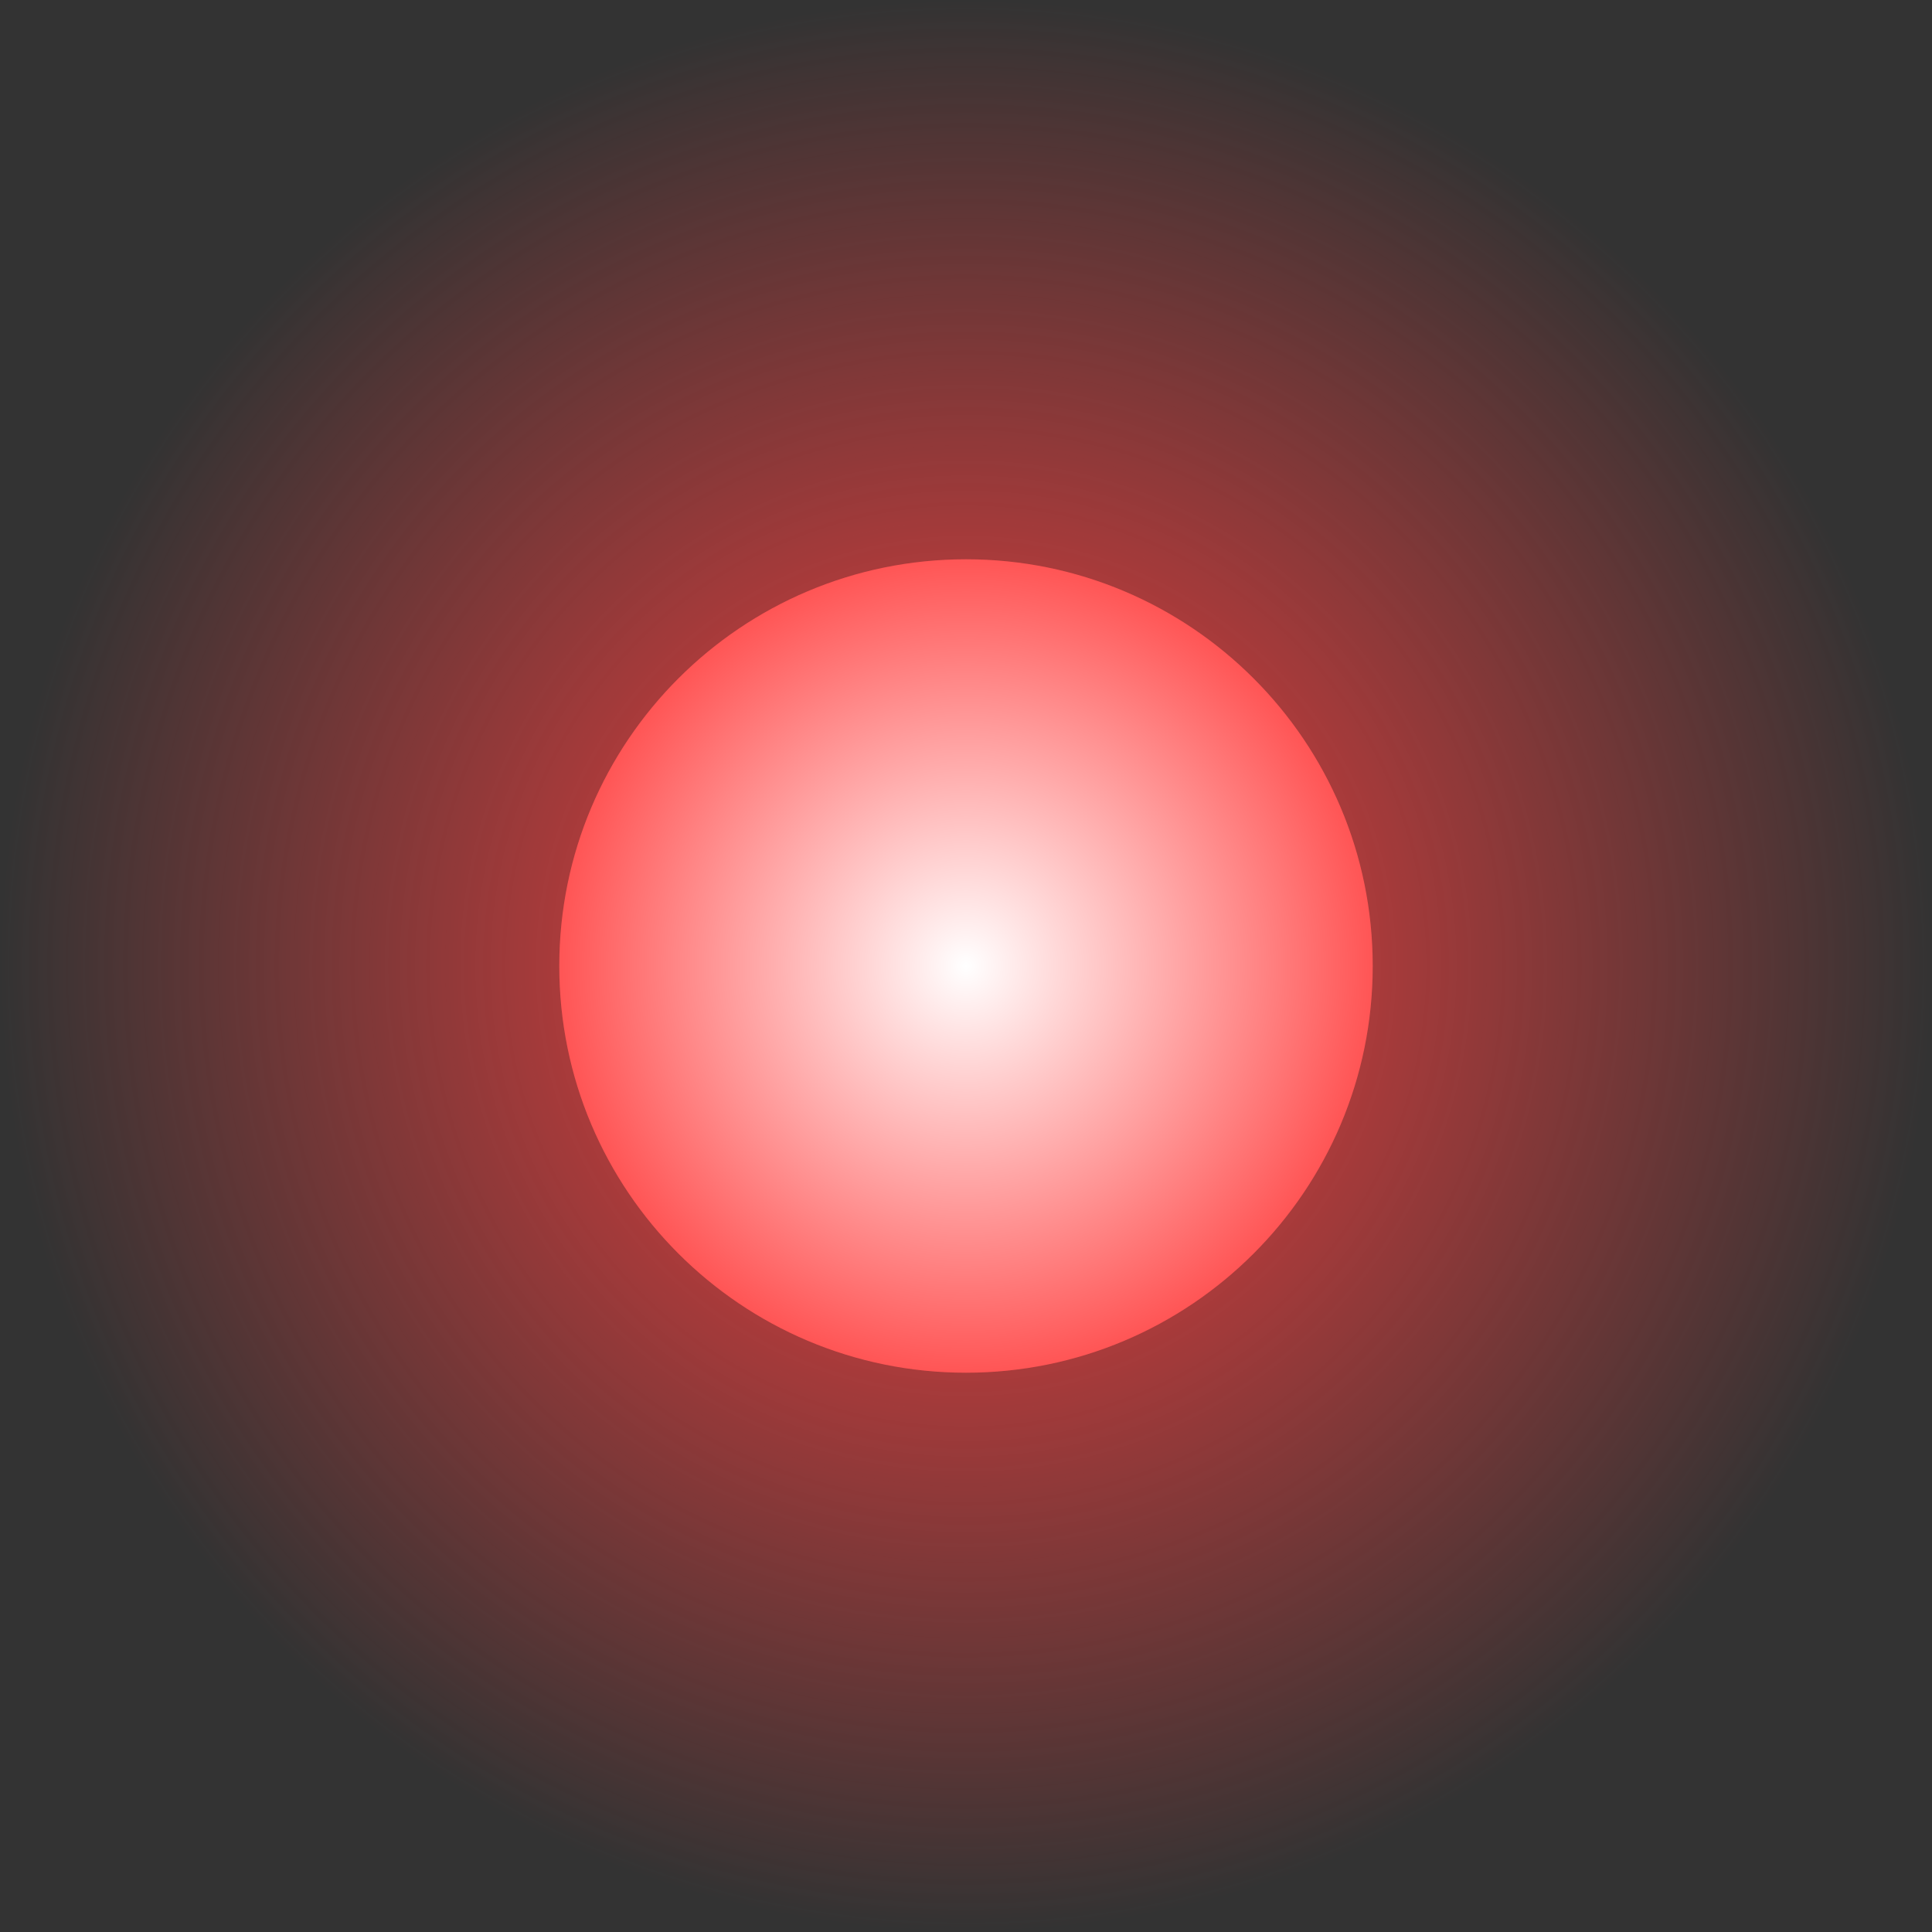 <svg version="1.1" xmlns="http://www.w3.org/2000/svg" xmlns:xlink="http://www.w3.org/1999/xlink" width="368.617" height="368.617" viewBox="0,0,368.617,368.617"><rect x="0" y="0" width="368.617" height="368.617" fill="#333333" stroke="none"/><defs><radialGradient cx="320" cy="180" r="184.308" gradientUnits="userSpaceOnUse" id="color-1"><stop offset="0" stop-color="#ff4040"/><stop offset="1" stop-color="#ff4040" stop-opacity="0"/></radialGradient><radialGradient cx="320" cy="180" r="77.603" gradientUnits="userSpaceOnUse" id="color-2"><stop offset="0" stop-color="#ffffff"/><stop offset="1" stop-color="#ff5555"/></radialGradient></defs><g transform="translate(-135.692,4.308)"><g stroke="none" stroke-width="0" stroke-miterlimit="10"><path d="M135.692,180c0,-101.791 82.518,-184.308 184.308,-184.308c101.791,0 184.308,82.518 184.308,184.308c0,101.791 -82.518,184.308 -184.308,184.308c-101.791,0 -184.308,-82.518 -184.308,-184.308z" fill="url(#color-1)"/><path d="M242.397,180c0,-42.859 34.744,-77.603 77.603,-77.603c42.859,0 77.603,34.744 77.603,77.603c0,42.859 -34.744,77.603 -77.603,77.603c-42.859,0 -77.603,-34.744 -77.603,-77.603z" fill="url(#color-2)"/></g></g></svg>